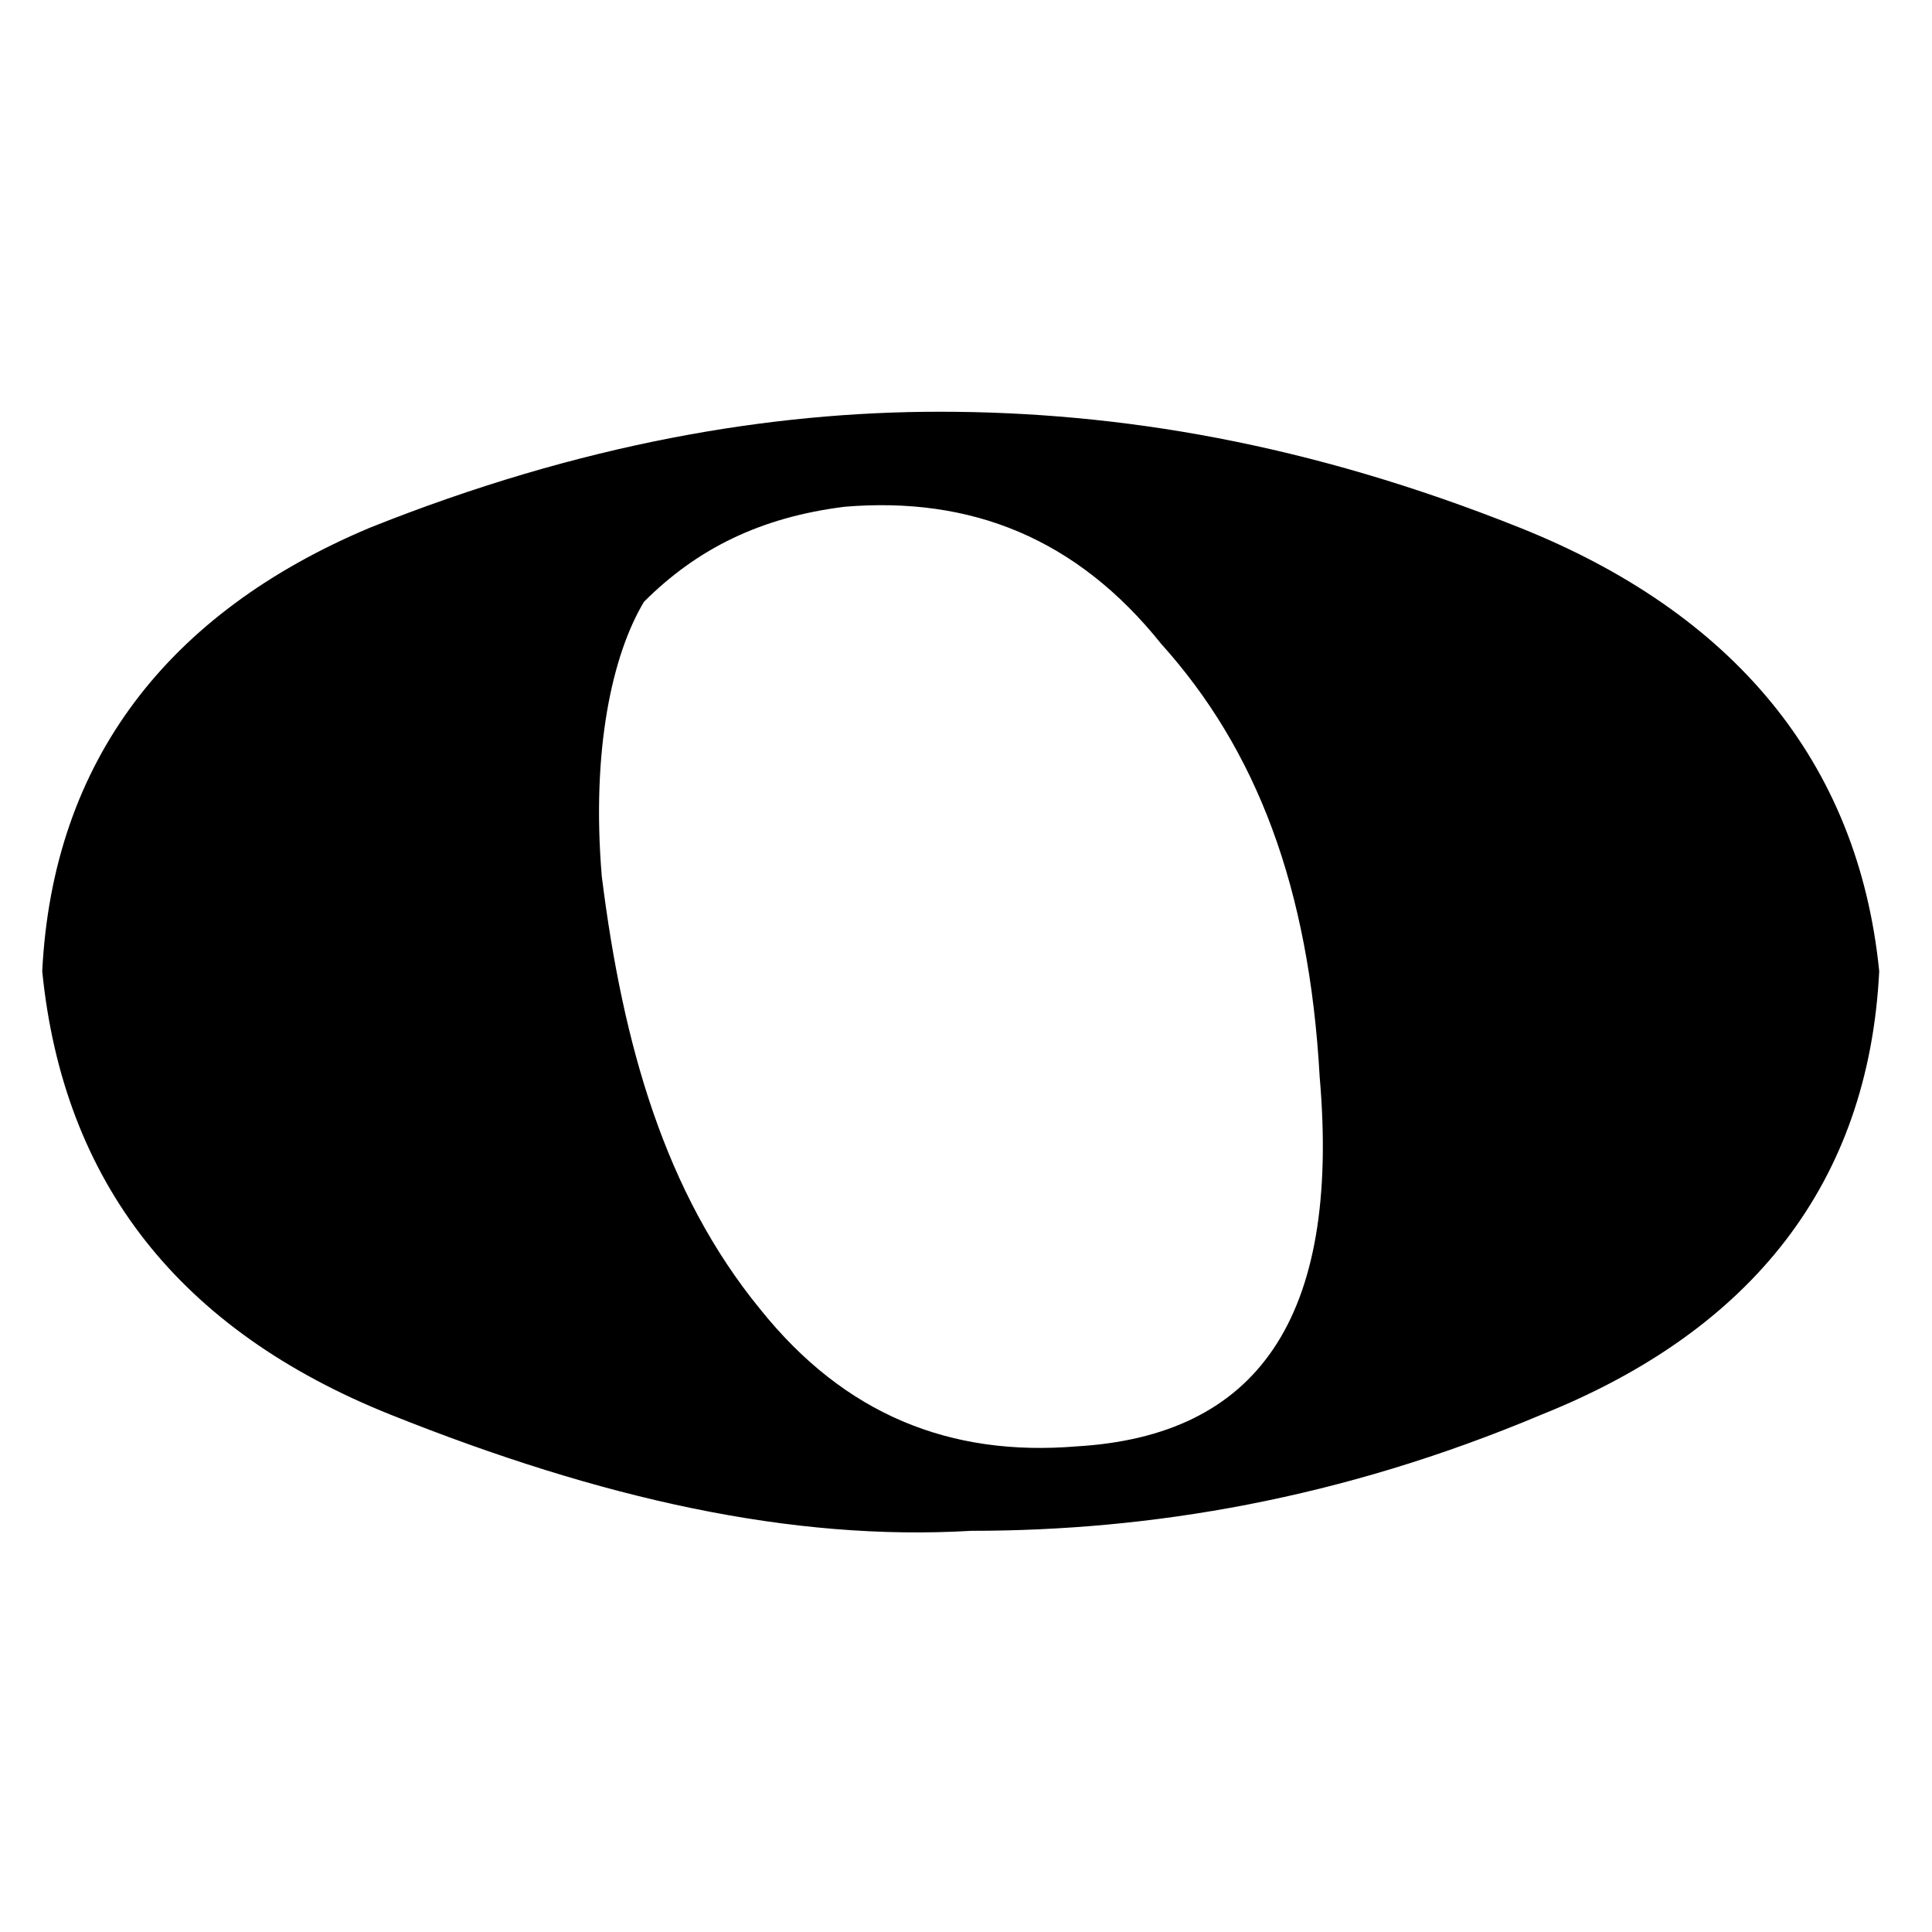 <svg xmlns="http://www.w3.org/2000/svg" viewBox="0 0 18.3 11.7" width="100" height="100">
    <path id="whole" d="M5.7,5C5.9,6.6,6.3,8,7.2,9.1c0.8,1,1.8,1.4,3,1.3c1.7-0.1,2.5-1.2,2.3-3.5c-0.1-1.8-0.6-3.1-1.5-4.1
	c-0.8-1-1.8-1.4-3-1.3C7.2,1.6,6.6,1.9,6.1,2.4C5.8,2.9,5.6,3.8,5.7,5z M14.4,1.7c2,0.8,3.2,2.2,3.4,4.2c-0.1,2-1.2,3.4-3.2,4.2
	c-1.9,0.8-3.7,1.1-5.4,1.1c-1.7,0.1-3.5-0.3-5.5-1.1c-2-0.8-3.1-2.2-3.3-4.2c0.1-2,1.2-3.4,3.1-4.2c2-0.8,3.8-1.1,5.4-1.1
	C10.6,0.6,12.4,0.9,14.4,1.7z"/>
</svg>

